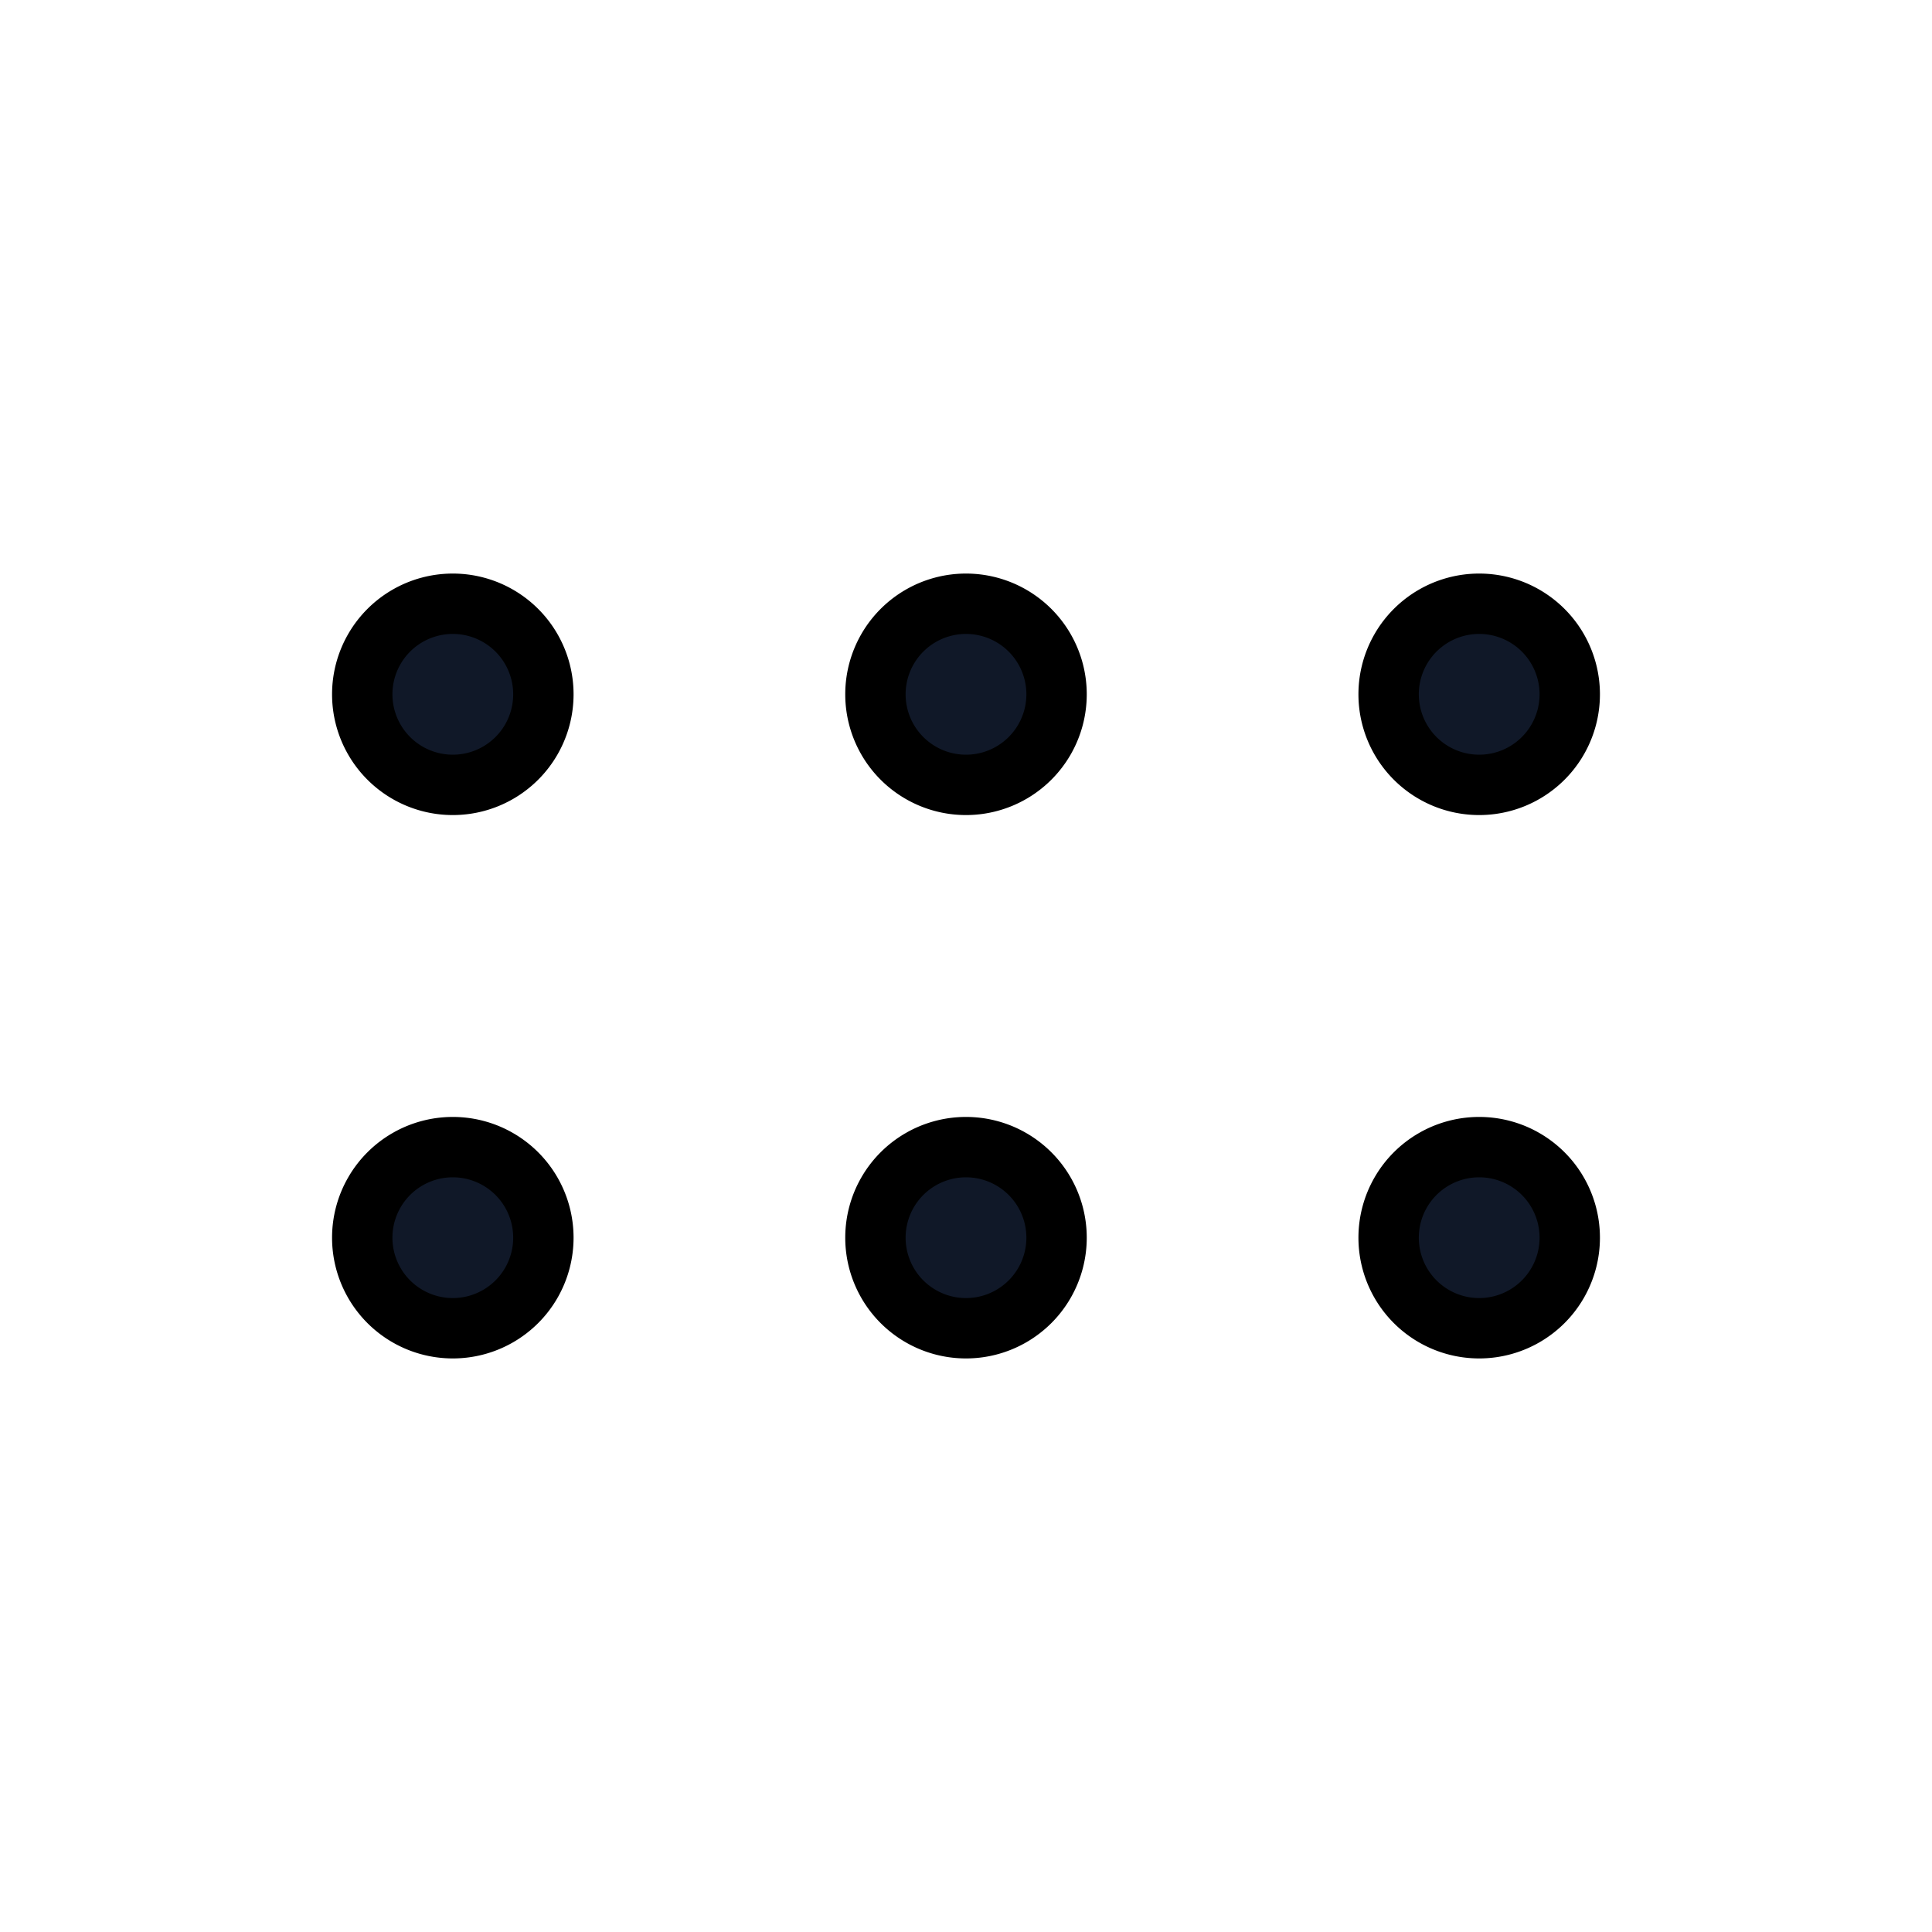<svg xmlns="http://www.w3.org/2000/svg" fill="none" stroke="currentColor" aria-hidden="true" viewBox="0 0 32 32"><path fill="#101828" d="M7.5 13a1.5 1.5 0 1 0 0-3 1.5 1.5 0 0 0 0 3Zm8.5 0a1.5 1.5 0 1 0 0-3 1.5 1.5 0 0 0 0 3Zm8.5 0a1.5 1.5 0 1 0 0-3 1.5 1.5 0 0 0 0 3Zm-17 9a1.5 1.5 0 1 0 0-3 1.5 1.5 0 0 0 0 3Zm8.5 0a1.5 1.5 0 1 0 0-3 1.5 1.5 0 0 0 0 3Zm8.5 0a1.5 1.5 0 1 0 0-3 1.5 1.5 0 0 0 0 3Z"/></svg>